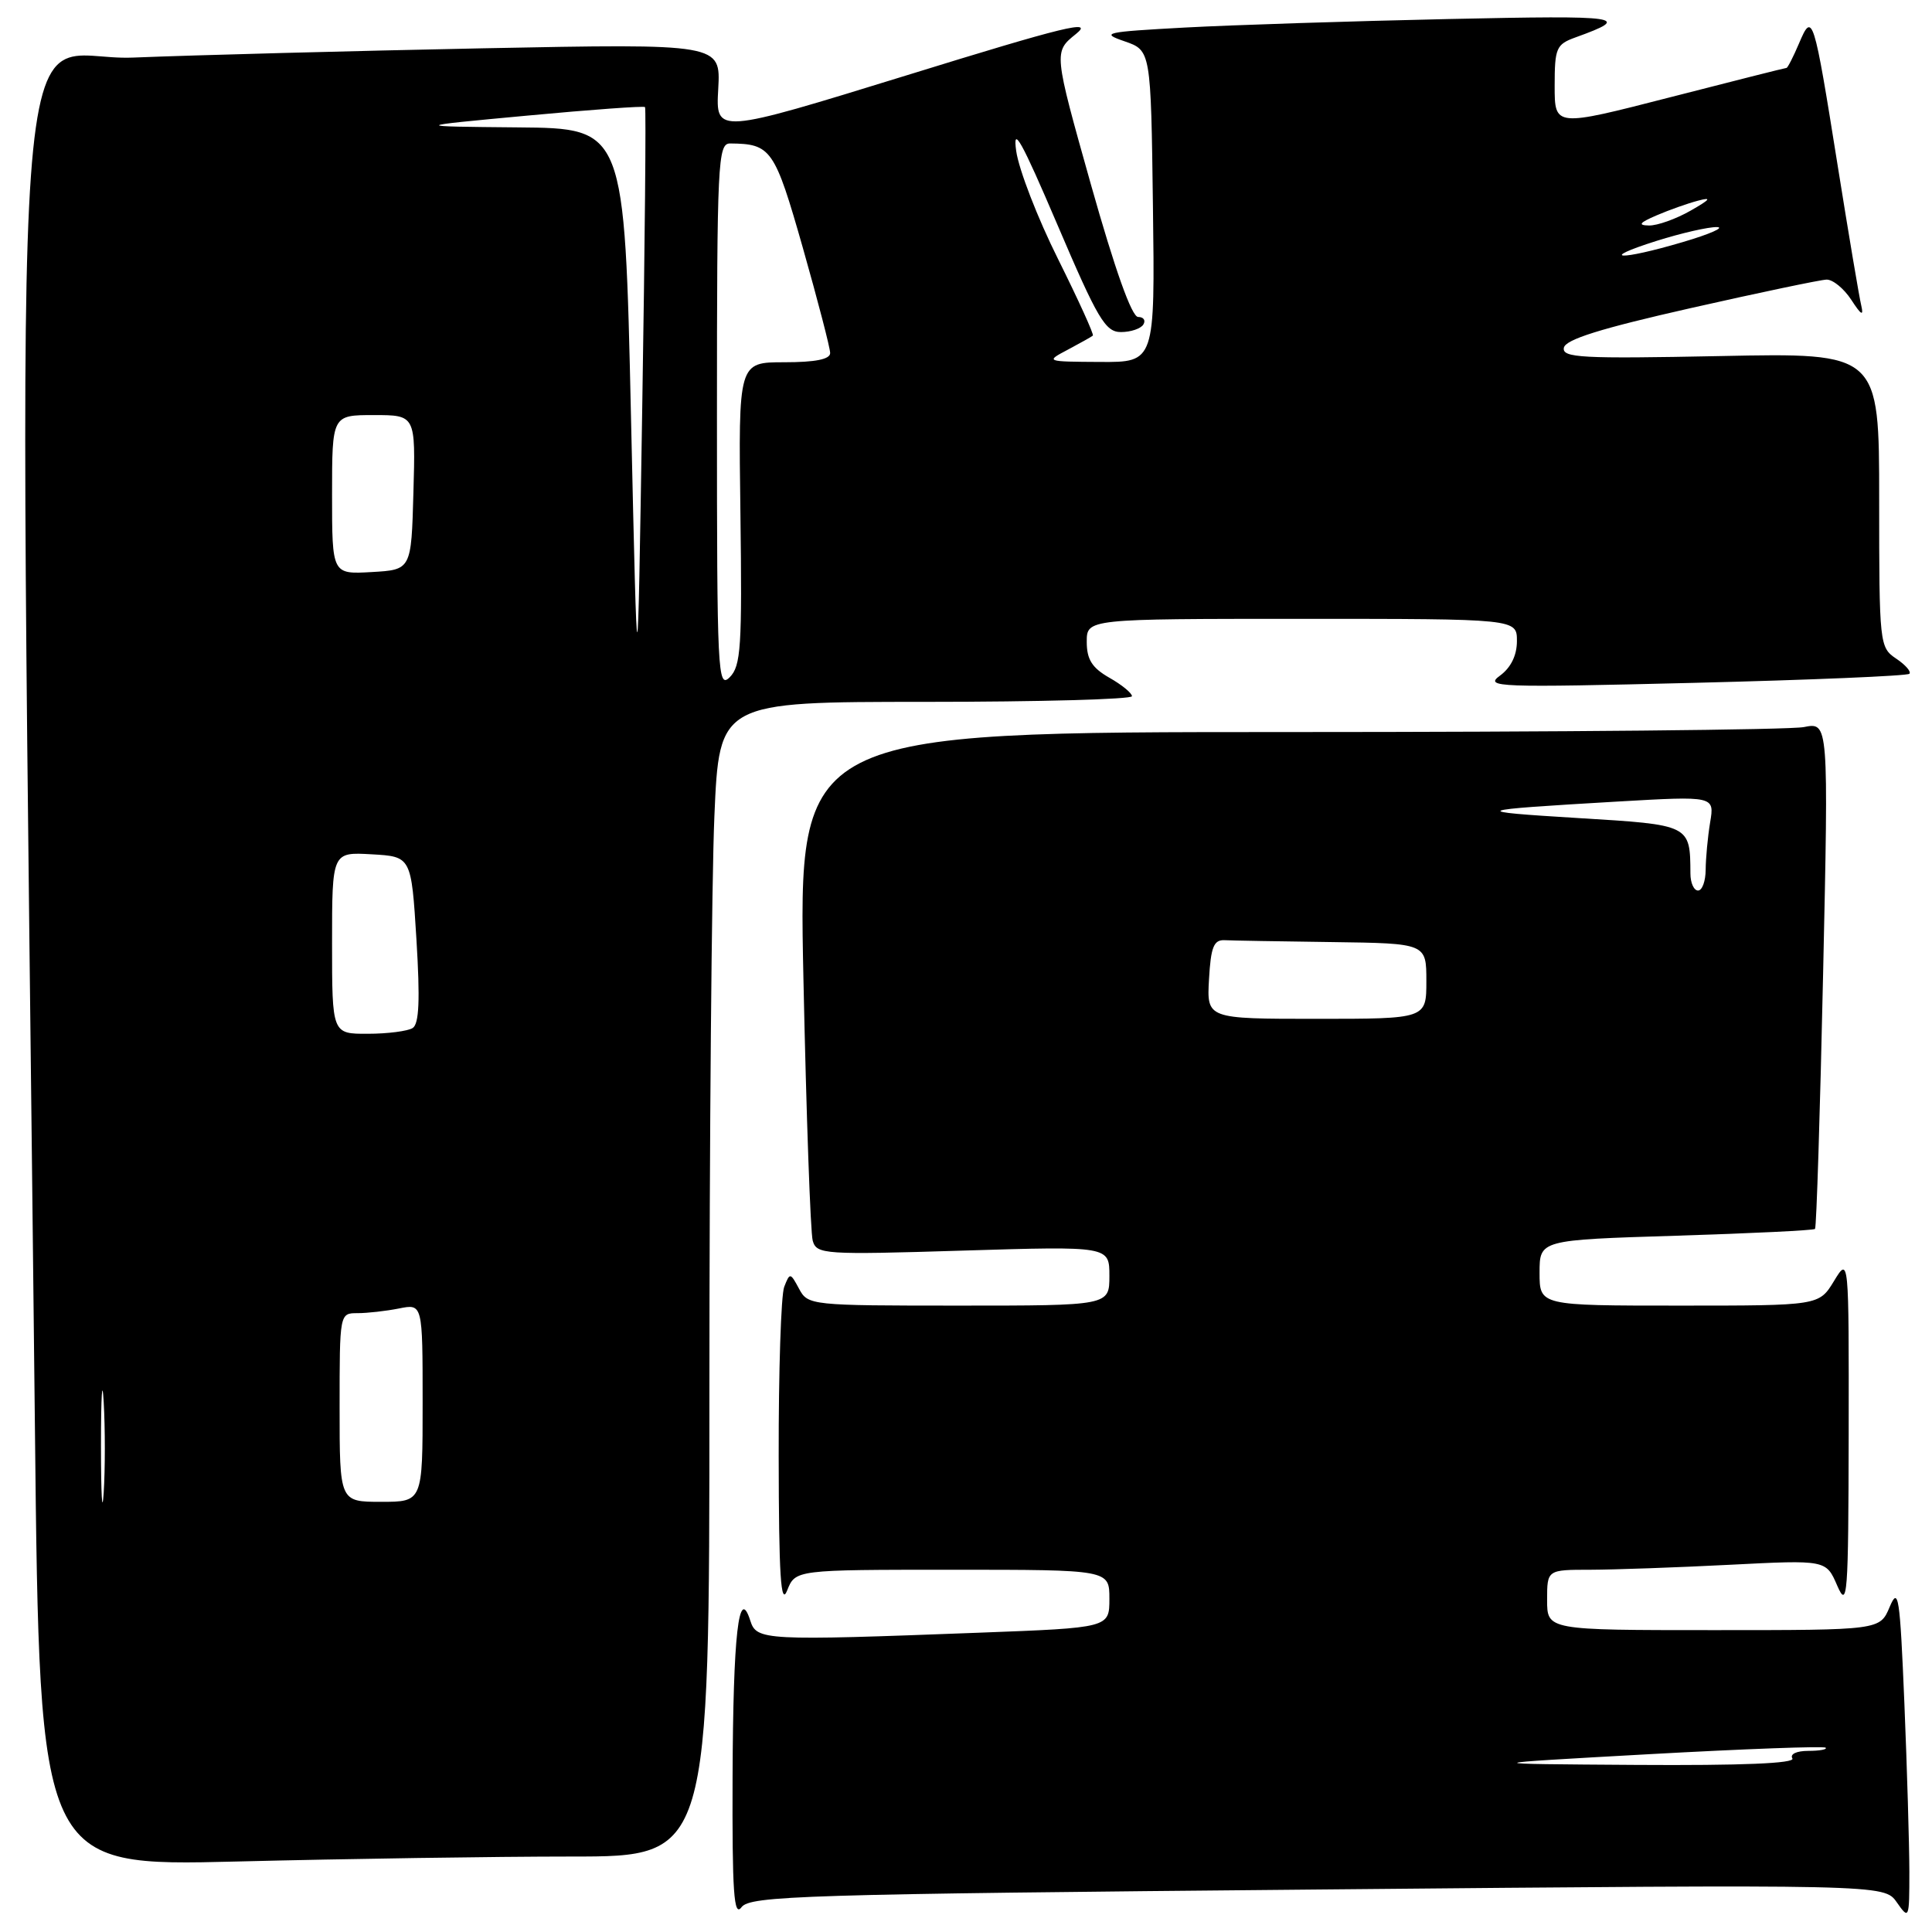 <?xml version="1.0" encoding="UTF-8" standalone="no"?>
<!DOCTYPE svg PUBLIC "-//W3C//DTD SVG 1.1//EN" "http://www.w3.org/Graphics/SVG/1.1/DTD/svg11.dtd" >
<svg xmlns="http://www.w3.org/2000/svg" xmlns:xlink="http://www.w3.org/1999/xlink" version="1.1" viewBox="0 0 256 256">
 <g >
 <path fill="currentColor"
d=" M 174.58 250.37 C 249.66 249.68 249.66 249.68 251.33 252.06 C 252.96 254.39 253.00 254.30 253.00 247.97 C 252.99 244.41 252.70 234.38 252.34 225.68 C 251.75 211.48 251.55 210.17 250.39 212.93 C 249.10 216.00 249.10 216.00 227.05 216.00 C 205.00 216.00 205.00 216.00 205.00 212.00 C 205.00 208.00 205.00 208.00 210.75 208.00 C 213.91 207.99 222.23 207.70 229.23 207.34 C 241.97 206.69 241.97 206.69 243.44 210.10 C 244.80 213.23 244.92 211.61 244.96 190.00 C 244.99 166.50 244.99 166.50 243.01 169.75 C 241.03 173.00 241.03 173.00 222.51 173.00 C 204.00 173.00 204.00 173.00 204.00 168.65 C 204.00 164.30 204.00 164.30 222.07 163.74 C 232.02 163.43 240.31 163.03 240.50 162.84 C 240.69 162.65 241.17 147.46 241.57 129.09 C 242.30 95.69 242.30 95.69 239.03 96.34 C 237.22 96.71 206.50 97.00 170.76 97.00 C 105.77 97.00 105.77 97.00 106.46 129.75 C 106.84 147.76 107.39 163.36 107.69 164.40 C 108.21 166.21 109.15 166.28 127.62 165.71 C 147.00 165.12 147.00 165.12 147.00 169.06 C 147.00 173.00 147.00 173.00 127.04 173.00 C 107.41 173.00 107.05 172.96 105.88 170.77 C 104.72 168.61 104.66 168.60 103.91 170.52 C 103.49 171.61 103.16 181.72 103.18 193.00 C 103.20 208.81 103.46 212.87 104.30 210.75 C 105.39 208.00 105.39 208.00 126.19 208.00 C 147.00 208.00 147.00 208.00 147.00 211.84 C 147.00 215.69 147.00 215.69 129.75 216.34 C 101.25 217.42 100.25 217.37 99.42 214.75 C 97.89 209.95 97.14 216.56 97.07 235.44 C 97.01 250.80 97.24 254.07 98.25 252.72 C 99.39 251.20 106.23 250.99 174.58 250.37 Z  M 75.75 246.00 C 94.00 246.00 94.00 246.00 94.00 184.66 C 94.00 150.92 94.30 116.50 94.66 108.16 C 95.31 93.00 95.31 93.00 122.66 93.00 C 137.70 93.00 150.00 92.66 149.99 92.25 C 149.99 91.84 148.64 90.73 146.99 89.80 C 144.70 88.49 144.00 87.38 144.00 85.05 C 144.00 82.00 144.00 82.00 172.50 82.00 C 201.00 82.00 201.00 82.00 201.00 84.94 C 201.00 86.84 200.20 88.47 198.75 89.53 C 196.65 91.06 198.39 91.12 224.50 90.48 C 239.90 90.10 252.72 89.56 253.00 89.28 C 253.28 89.01 252.49 88.10 251.25 87.27 C 249.05 85.79 249.00 85.36 249.00 66.25 C 249.00 46.75 249.00 46.75 227.97 47.18 C 209.52 47.55 206.97 47.41 207.22 46.08 C 207.43 44.98 212.11 43.52 224.01 40.83 C 233.08 38.78 241.18 37.08 242.02 37.05 C 242.85 37.02 244.34 38.24 245.32 39.75 C 246.61 41.74 246.97 41.95 246.63 40.50 C 246.36 39.40 244.96 31.07 243.51 22.00 C 240.31 1.95 240.17 1.53 238.38 5.75 C 237.62 7.54 236.87 9.00 236.72 9.00 C 236.56 9.00 229.59 10.76 221.22 12.91 C 206.00 16.82 206.00 16.82 206.00 11.39 C 206.00 6.36 206.21 5.88 208.75 4.96 C 216.37 2.21 215.04 2.02 192.00 2.52 C 179.07 2.80 163.32 3.31 157.00 3.65 C 146.37 4.23 145.77 4.36 149.00 5.47 C 152.50 6.68 152.50 6.68 152.77 27.34 C 153.04 48.00 153.04 48.00 145.77 47.96 C 138.52 47.92 138.51 47.91 141.50 46.33 C 143.15 45.45 144.64 44.62 144.81 44.47 C 144.98 44.33 142.91 39.78 140.21 34.35 C 137.50 28.93 135.00 22.48 134.65 20.00 C 134.16 16.49 135.35 18.63 140.10 29.75 C 145.46 42.31 146.47 44.00 148.53 44.00 C 149.83 44.00 151.16 43.55 151.50 43.00 C 151.84 42.45 151.53 42.00 150.81 42.00 C 149.96 42.00 147.74 35.74 144.55 24.44 C 139.61 6.88 139.61 6.88 142.56 4.51 C 145.01 2.54 141.25 3.45 120.17 9.97 C 94.83 17.79 94.83 17.79 95.17 11.78 C 95.50 5.78 95.50 5.78 64.00 6.40 C 46.67 6.75 25.81 7.30 17.63 7.63 C 1.03 8.31 2.47 -11.72 4.63 189.41 C 5.25 247.31 5.25 247.31 31.37 246.66 C 45.74 246.30 65.71 246.00 75.75 246.00 Z  M 218.50 232.44 C 231.15 231.74 241.68 231.35 241.91 231.58 C 242.14 231.81 241.11 232.00 239.61 232.00 C 238.05 232.00 237.15 232.43 237.50 233.00 C 237.91 233.66 230.80 233.95 216.81 233.86 C 195.50 233.72 195.50 233.72 218.50 232.44 Z  M 160.20 129.75 C 160.44 125.49 160.83 124.52 162.25 124.58 C 163.21 124.63 169.62 124.74 176.50 124.83 C 189.00 125.00 189.00 125.00 189.00 130.00 C 189.00 135.00 189.00 135.00 174.45 135.00 C 159.90 135.00 159.90 135.00 160.20 129.75 Z  M 223.99 115.75 C 223.95 109.27 224.01 109.30 209.16 108.40 C 194.44 107.50 194.80 107.35 214.34 106.21 C 227.19 105.47 227.19 105.47 226.60 108.98 C 226.28 110.92 226.02 113.74 226.01 115.25 C 226.00 116.76 225.55 118.00 225.00 118.00 C 224.45 118.00 223.99 116.99 223.99 115.75 Z  M 13.38 191.50 C 13.38 184.90 13.55 182.33 13.74 185.79 C 13.94 189.25 13.94 194.65 13.74 197.79 C 13.54 200.93 13.38 198.10 13.38 191.50 Z  M 45.00 186.50 C 45.00 174.01 45.00 174.00 47.37 174.00 C 48.68 174.00 51.16 173.72 52.87 173.38 C 56.00 172.75 56.00 172.75 56.00 185.88 C 56.00 199.00 56.00 199.00 50.50 199.00 C 45.00 199.00 45.00 199.00 45.00 186.50 Z  M 44.00 124.95 C 44.00 112.90 44.00 112.90 49.25 113.20 C 54.50 113.50 54.50 113.50 55.18 124.48 C 55.67 132.48 55.54 135.67 54.68 136.22 C 54.03 136.63 51.36 136.98 48.75 136.98 C 44.00 137.00 44.00 137.00 44.00 124.95 Z  M 83.61 55.25 C 82.76 17.00 82.76 17.00 68.63 16.88 C 54.50 16.75 54.50 16.75 69.86 15.32 C 78.30 14.53 85.33 14.02 85.47 14.19 C 85.62 14.36 85.45 32.27 85.10 54.00 C 84.47 93.50 84.47 93.50 83.61 55.25 Z  M 95.00 55.21 C 95.00 21.39 95.12 19.00 96.75 19.01 C 102.18 19.06 102.64 19.71 106.39 32.87 C 108.37 39.85 110.00 46.11 110.00 46.78 C 110.00 47.61 108.04 48.00 103.92 48.00 C 97.84 48.00 97.84 48.00 98.11 68.03 C 98.34 85.71 98.18 88.25 96.69 89.74 C 95.10 91.32 95.00 89.20 95.00 55.21 Z  M 44.00 65.55 C 44.00 55.00 44.00 55.00 49.53 55.00 C 55.07 55.00 55.07 55.00 54.78 65.25 C 54.50 75.50 54.50 75.50 49.25 75.80 C 44.00 76.10 44.00 76.10 44.00 65.55 Z  M 219.50 31.92 C 222.80 30.88 226.40 30.06 227.50 30.09 C 228.60 30.12 226.57 31.02 223.00 32.07 C 214.62 34.55 211.60 34.42 219.50 31.92 Z  M 219.50 28.54 C 221.15 27.83 223.62 26.95 225.00 26.59 C 226.88 26.09 226.63 26.42 224.00 27.92 C 222.07 29.02 219.60 29.90 218.50 29.88 C 216.98 29.85 217.22 29.52 219.50 28.54 Z "/>
</g>
</svg>